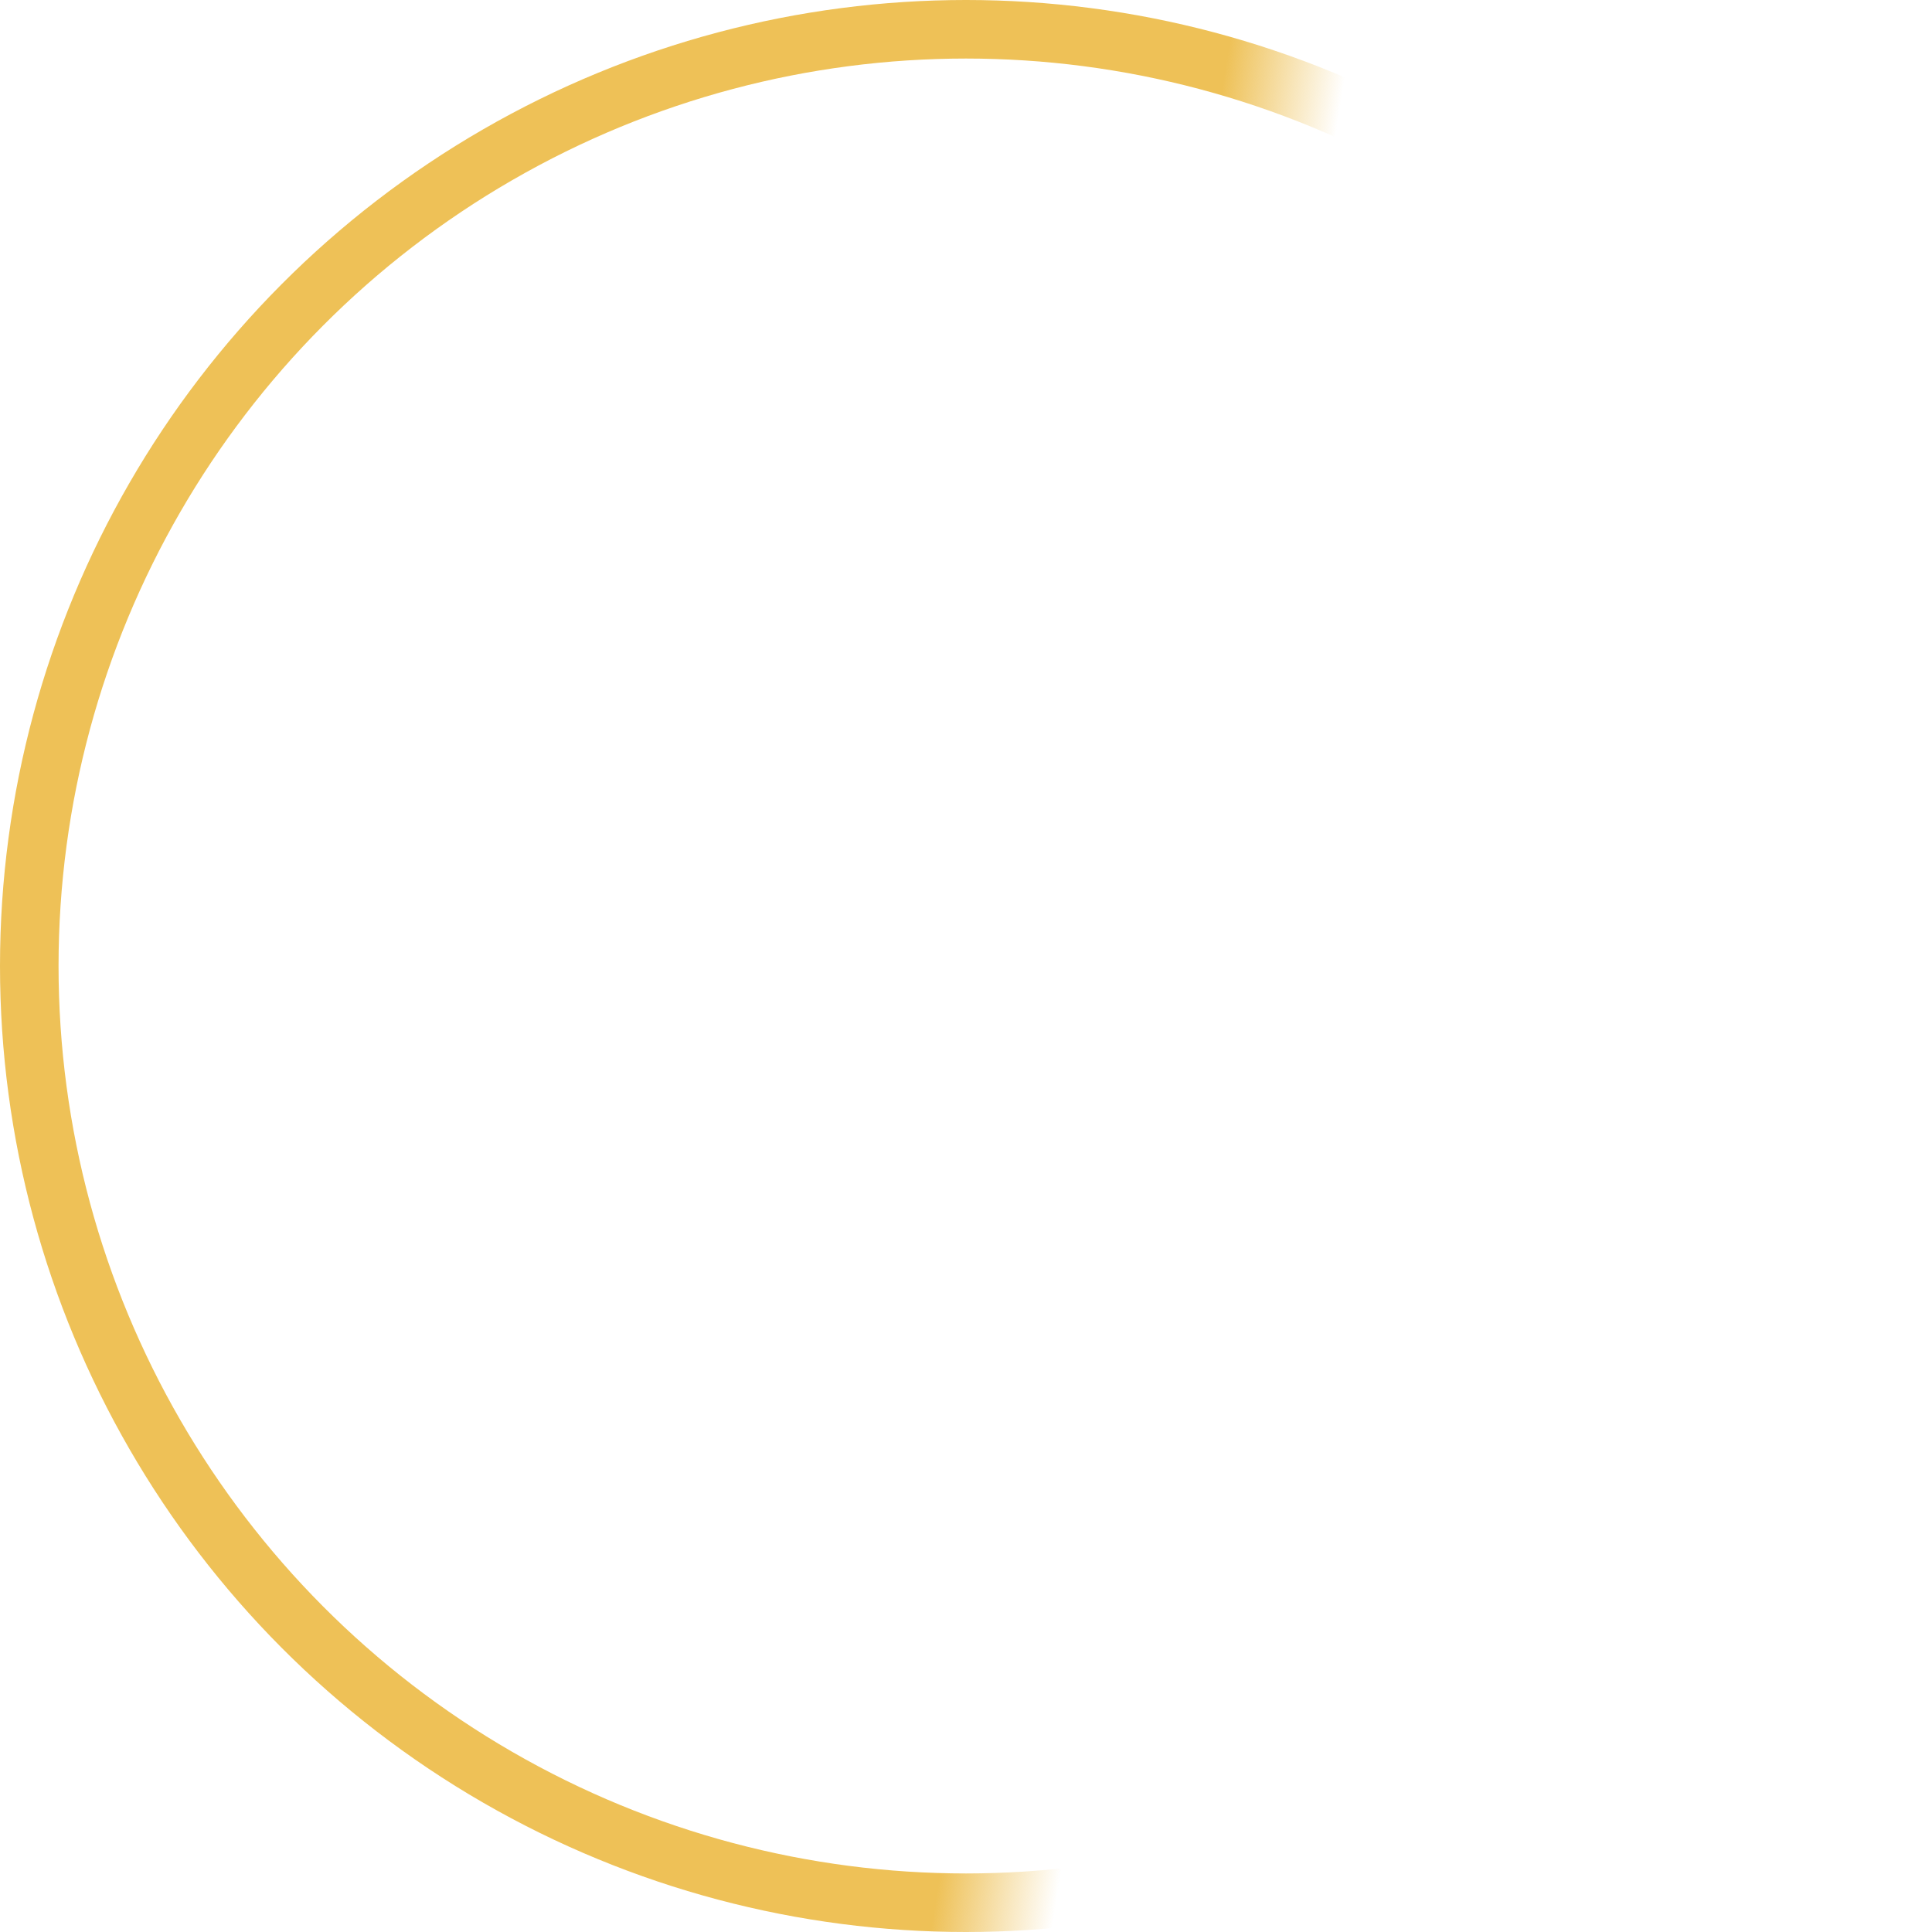 <svg width="165" height="165" viewBox="0 0 165 165" fill="none" xmlns="http://www.w3.org/2000/svg">
<circle cx="82.5" cy="82.5" r="80" stroke="url(#paint0_linear)" stroke-width="5"/>
<defs>
<linearGradient id="paint0_linear" x1="7" y1="53.5" x2="105" y2="69" gradientUnits="userSpaceOnUse">
<stop stop-color="#EEC157"/>
<stop offset="0.897" stop-color="#EEC157"/>
<stop offset="1" stop-color="#EEC157" stop-opacity="0"/>
</linearGradient>
</defs>
</svg>
